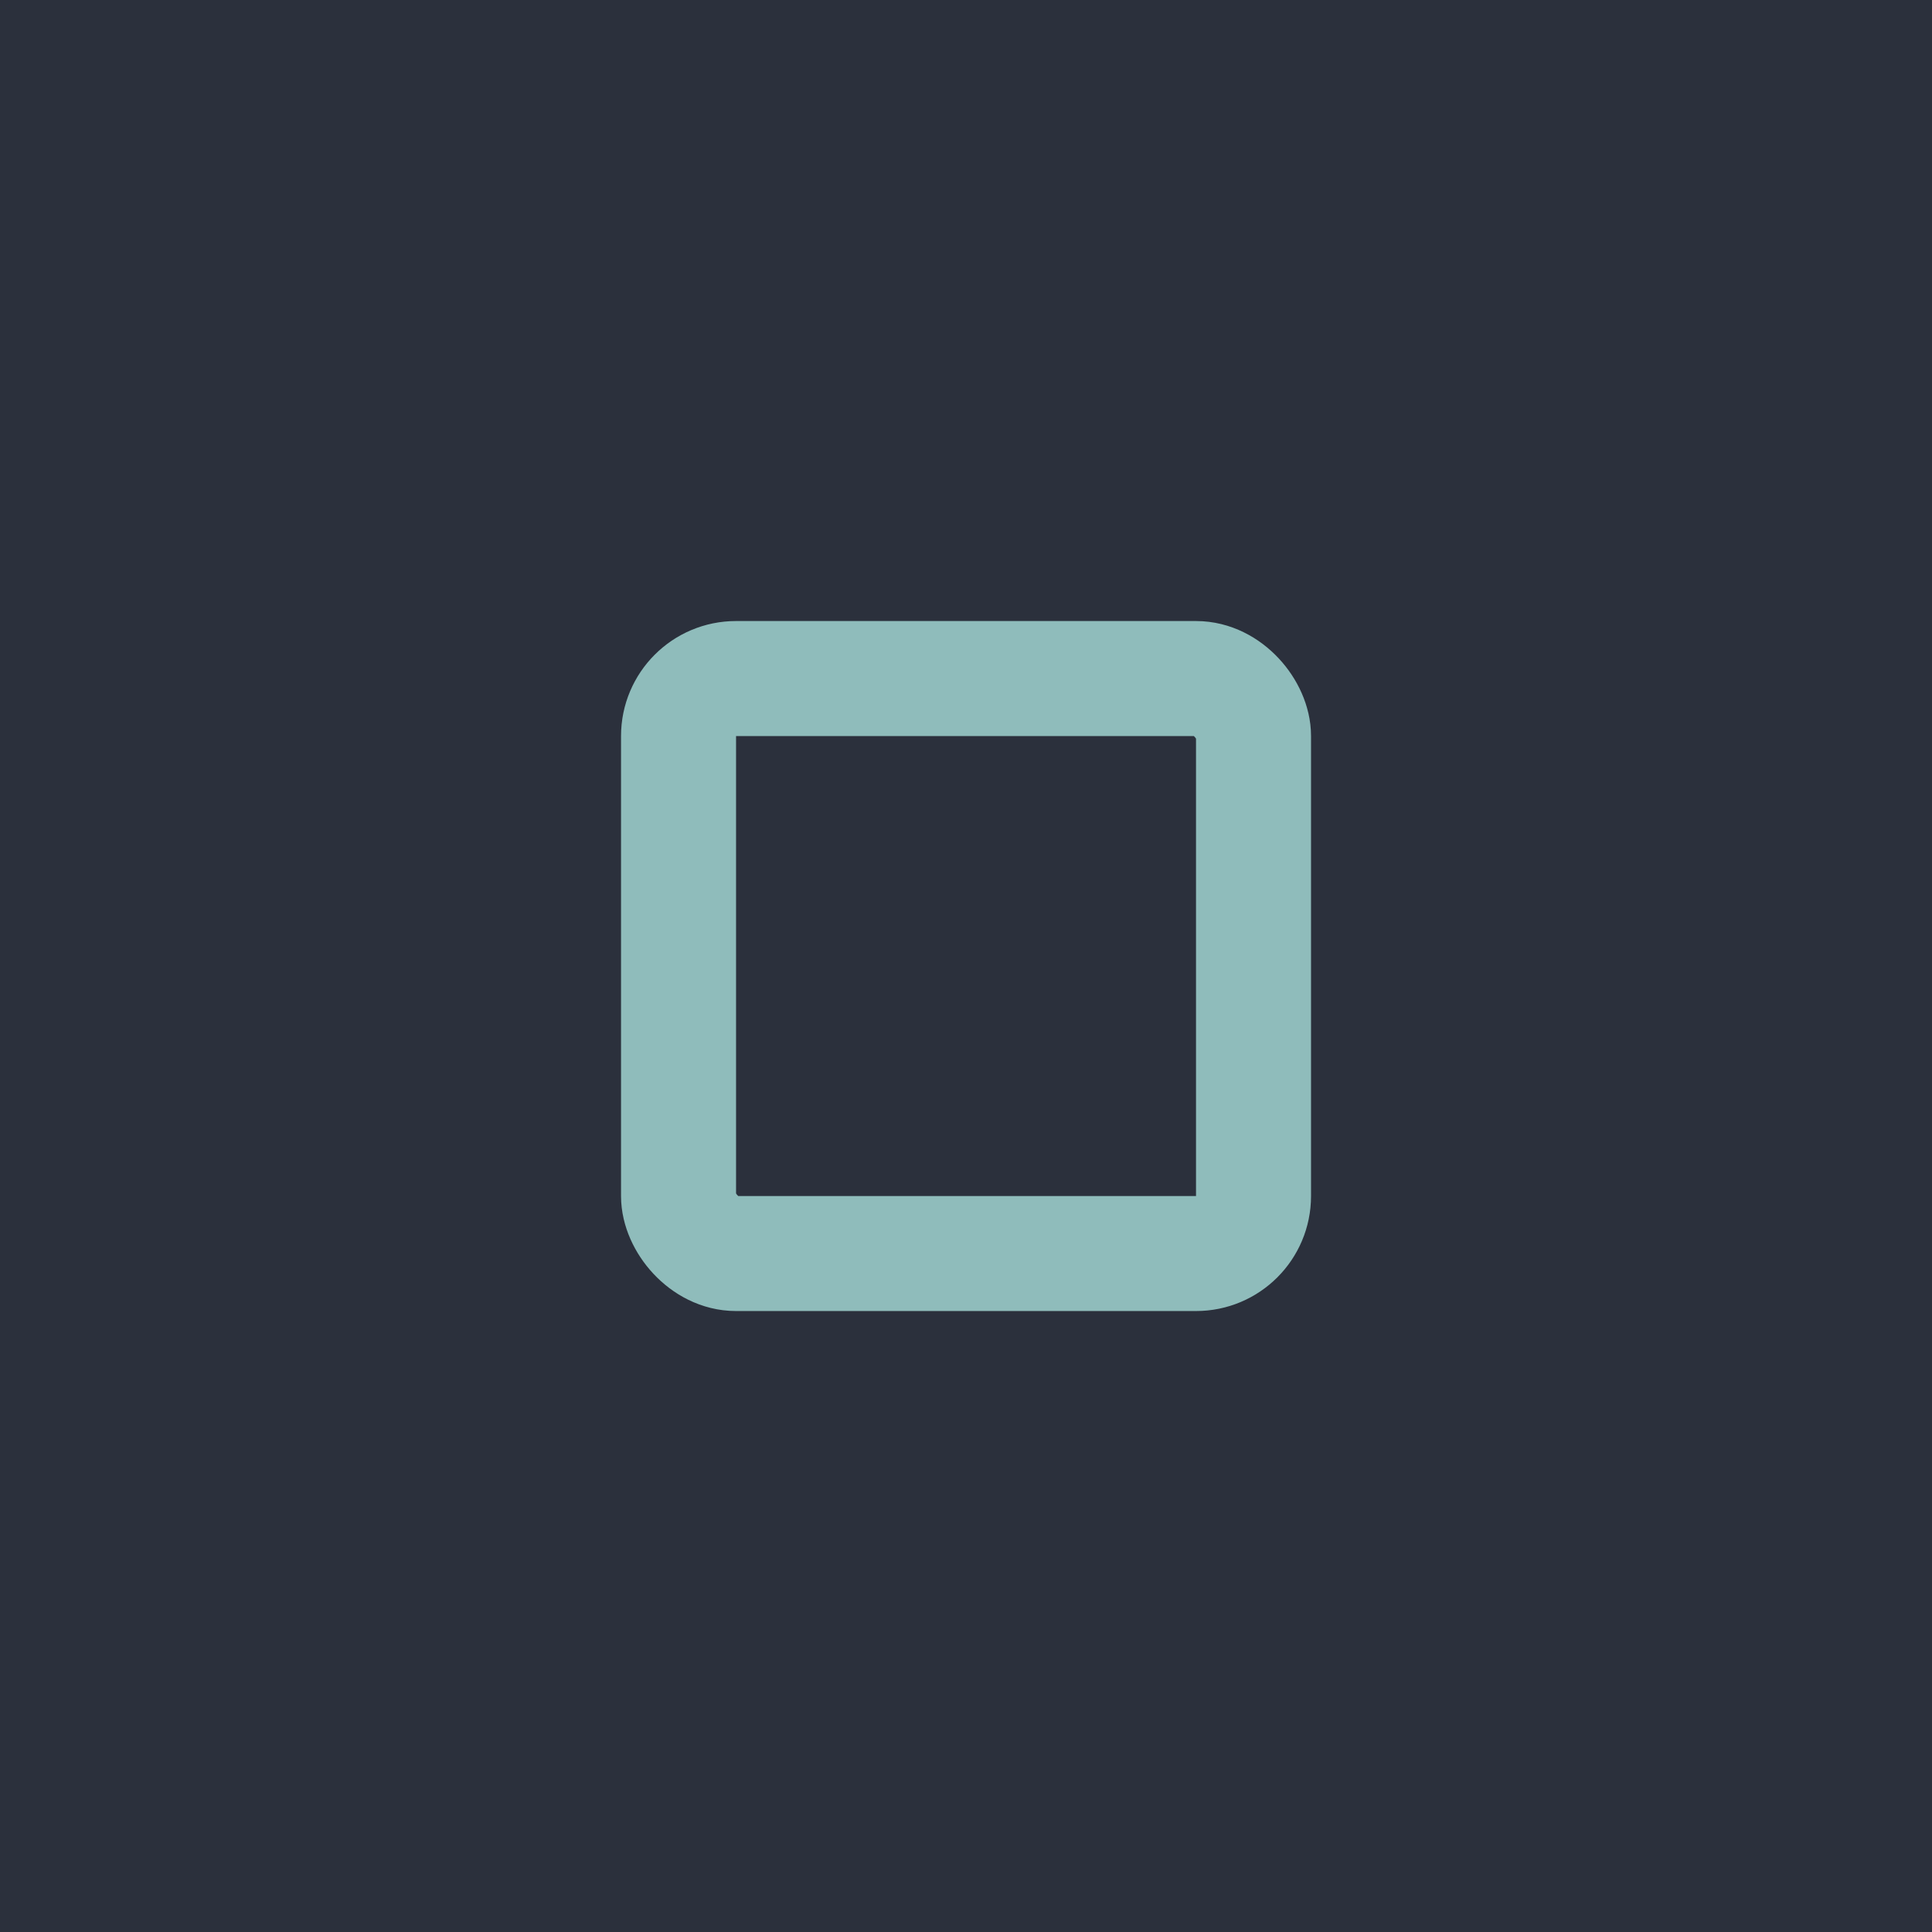 <?xml version="1.0" encoding="UTF-8" standalone="no"?>
<!-- Created with Inkscape (http://www.inkscape.org/) -->

<svg
   xmlns:dc="http://purl.org/dc/elements/1.1/"
   xmlns:cc="http://creativecommons.org/ns#"
   xmlns:rdf="http://www.w3.org/1999/02/22-rdf-syntax-ns#"
   xmlns:svg="http://www.w3.org/2000/svg"
   xmlns="http://www.w3.org/2000/svg"
   xmlns:sodipodi="http://sodipodi.sourceforge.net/DTD/sodipodi-0.dtd"
   xmlns:inkscape="http://www.inkscape.org/namespaces/inkscape"
   width="28"
   height="28"
   viewBox="0 0 28 28"
   id="svg4142"
   version="1.1"
   inkscape:version="0.92.4 (unknown)"
   sodipodi:docname="maximize-prelight.svg">
  <defs
     id="defs4144" />
  <sodipodi:namedview
     id="base"
     pagecolor="#ffffff"
     bordercolor="#666666"
     borderopacity="1.0"
     inkscape:pageopacity="0.0"
     inkscape:pageshadow="2"
     inkscape:zoom="9.2650452"
     inkscape:cx="-6.9301412"
     inkscape:cy="8.8795192"
     inkscape:document-units="px"
     inkscape:current-layer="layer1"
     showgrid="true"
     units="px"
     inkscape:window-width="1366"
     inkscape:window-height="713"
     inkscape:window-x="0"
     inkscape:window-y="25"
     inkscape:window-maximized="1">
    <inkscape:grid
       type="xygrid"
       id="grid4690" />
  </sodipodi:namedview>
  <g
     inkscape:label="Layer 1"
     inkscape:groupmode="layer"
     id="layer1"
     transform="translate(0,-1024.362)">
    <rect
       style="opacity:1;fill:#2b303c;fill-opacity:1;fill-rule:evenodd;stroke:none;stroke-width:2.745;stroke-linecap:butt;stroke-linejoin:miter;stroke-miterlimit:4;stroke-dasharray:none;stroke-dashoffset:478.437;stroke-opacity:1"
       id="rect4741"
       width="28"
       height="32"
       x="0"
       y="1020.362" />
    <circle
       style="fill:#eceff1;fill-opacity:0.1;stroke:none;stroke-width:0.5;stroke-linejoin:miter;stroke-miterlimit:4;stroke-dasharray:none;stroke-opacity:1"
       id="path2994"
       cx="1036.362"
       cy="13"
       r="12"
       transform="rotate(90)" />
    <rect
       style="opacity:1;fill:#ffffff;fill-opacity:0.07;fill-rule:evenodd;stroke:none;stroke-width:2.745;stroke-linecap:butt;stroke-linejoin:miter;stroke-miterlimit:4;stroke-dasharray:none;stroke-dashoffset:478.437;stroke-opacity:1"
       id="rect4959"
       width="28"
       height="1"
       x="0"
       y="1020.362" />
    <rect
       style="opacity:1;fill:#8fbcbb;fill-opacity:0;stroke:#8fbcbb;stroke-width:1.667;stroke-linejoin:round;stroke-miterlimit:3;stroke-dasharray:none;stroke-opacity:1;paint-order:markers fill stroke"
       id="rect818"
       width="8.333"
       height="8.333"
       x="9.834"
       y="1034.196"
       rx="0.833"
       ry="0.833" />
  </g>
</svg>
